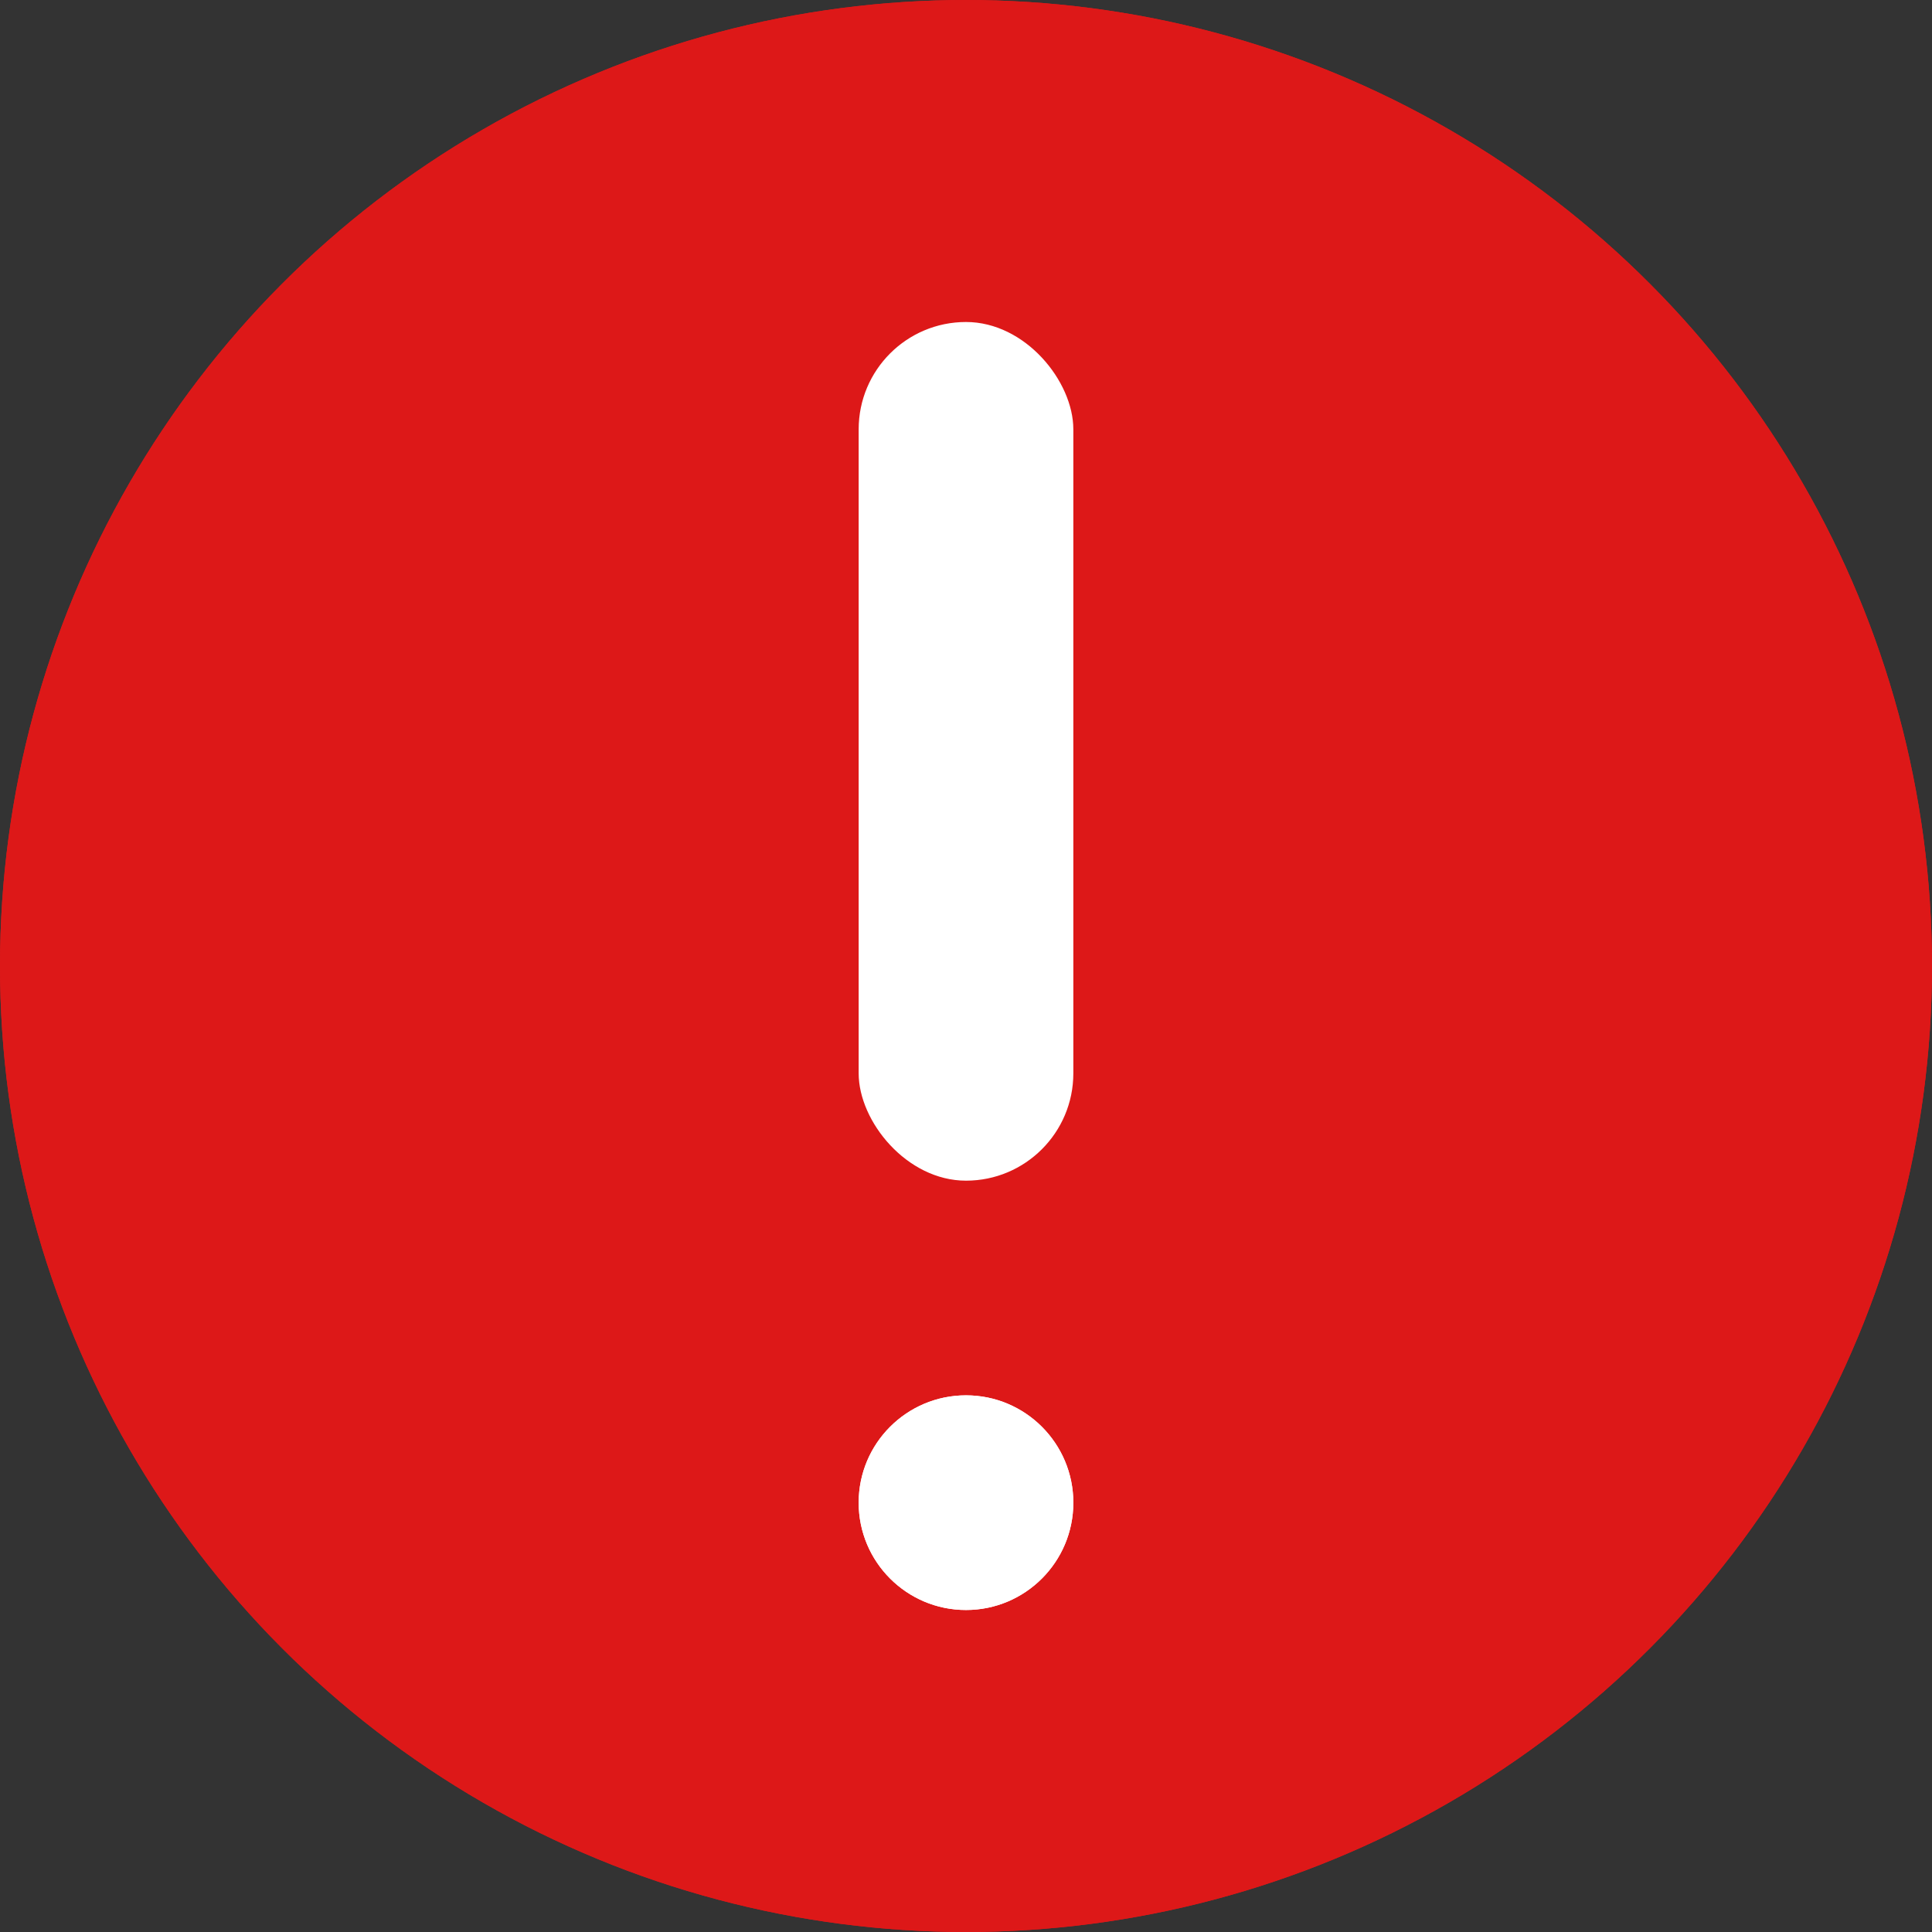 <svg width="18" height="18" viewBox="0 0 18 18" fill="none" xmlns="http://www.w3.org/2000/svg" xmlns:xlink="http://www.w3.org/1999/xlink">
	<rect x="0" y="0" width="18" height="18" fill="#333333" stroke="none"/>
	<desc>
			Created with Pixso.
	</desc>
	<defs>
		<clipPath id="clip3_477">
			<rect id=" Error" width="18" height="18" fill="white" fill-opacity="0"/>
		</clipPath>
	</defs>
	<g clip-path="url(#clip3_477)">
		<circle id="Ellipse 14" cx="9" cy="9" r="9" fill="#DD1818" fill-opacity="1"/>
		<circle id="Ellipse 14" cx="9" cy="9" r="8.5" stroke="#DD1818" stroke-opacity="1" stroke-width="1"/>
		<circle id="Ellipse 15" cx="9" cy="14" r="1" fill="#FFFFFF" fill-opacity="1"/>
		<circle id="Ellipse 16" cx="9" cy="14" r="1" fill="#FFFFFF" fill-opacity="1"/>
		<rect id="Rectangle 42" x="8" y="3" rx="1" width="2" height="8" fill="#FFFFFF" fill-opacity="1"/>
	</g>
</svg>
